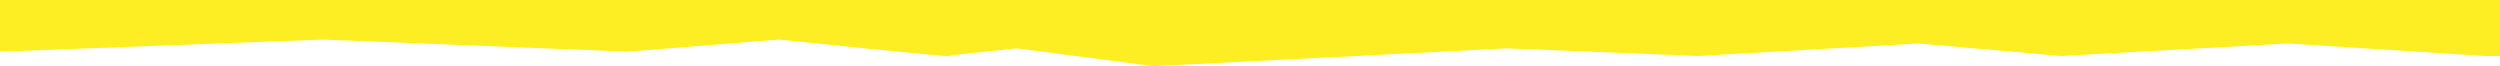 <?xml version="1.0" encoding="UTF-8"?>
<svg id="Layer_1" xmlns="http://www.w3.org/2000/svg" version="1.1" viewBox="0 0 1000 26.458">
  <!-- Generator: Adobe Illustrator 29.3.1, SVG Export Plug-In . SVG Version: 2.1.0 Build 151)  -->
  <defs>
    <style>
      .st0 {
        fill: #fcee22;
      }
    </style>
  </defs>
  <path id="Path_51" class="st0" d="M0,20.651l129.129-4.827,121.858,4.827,60.55-4.827s66.475,6.936,67.61,6.568,27.641-3.053,27.641-3.053c0,0,54.222,7.053,54.379,7.119s141.641-7.119,141.641-7.119l76.597,3.053,87.909-5.007,57.299,5.007,90.457-5.007,79.069,5.007h5.861V0H0v20.651Z"/>
</svg>